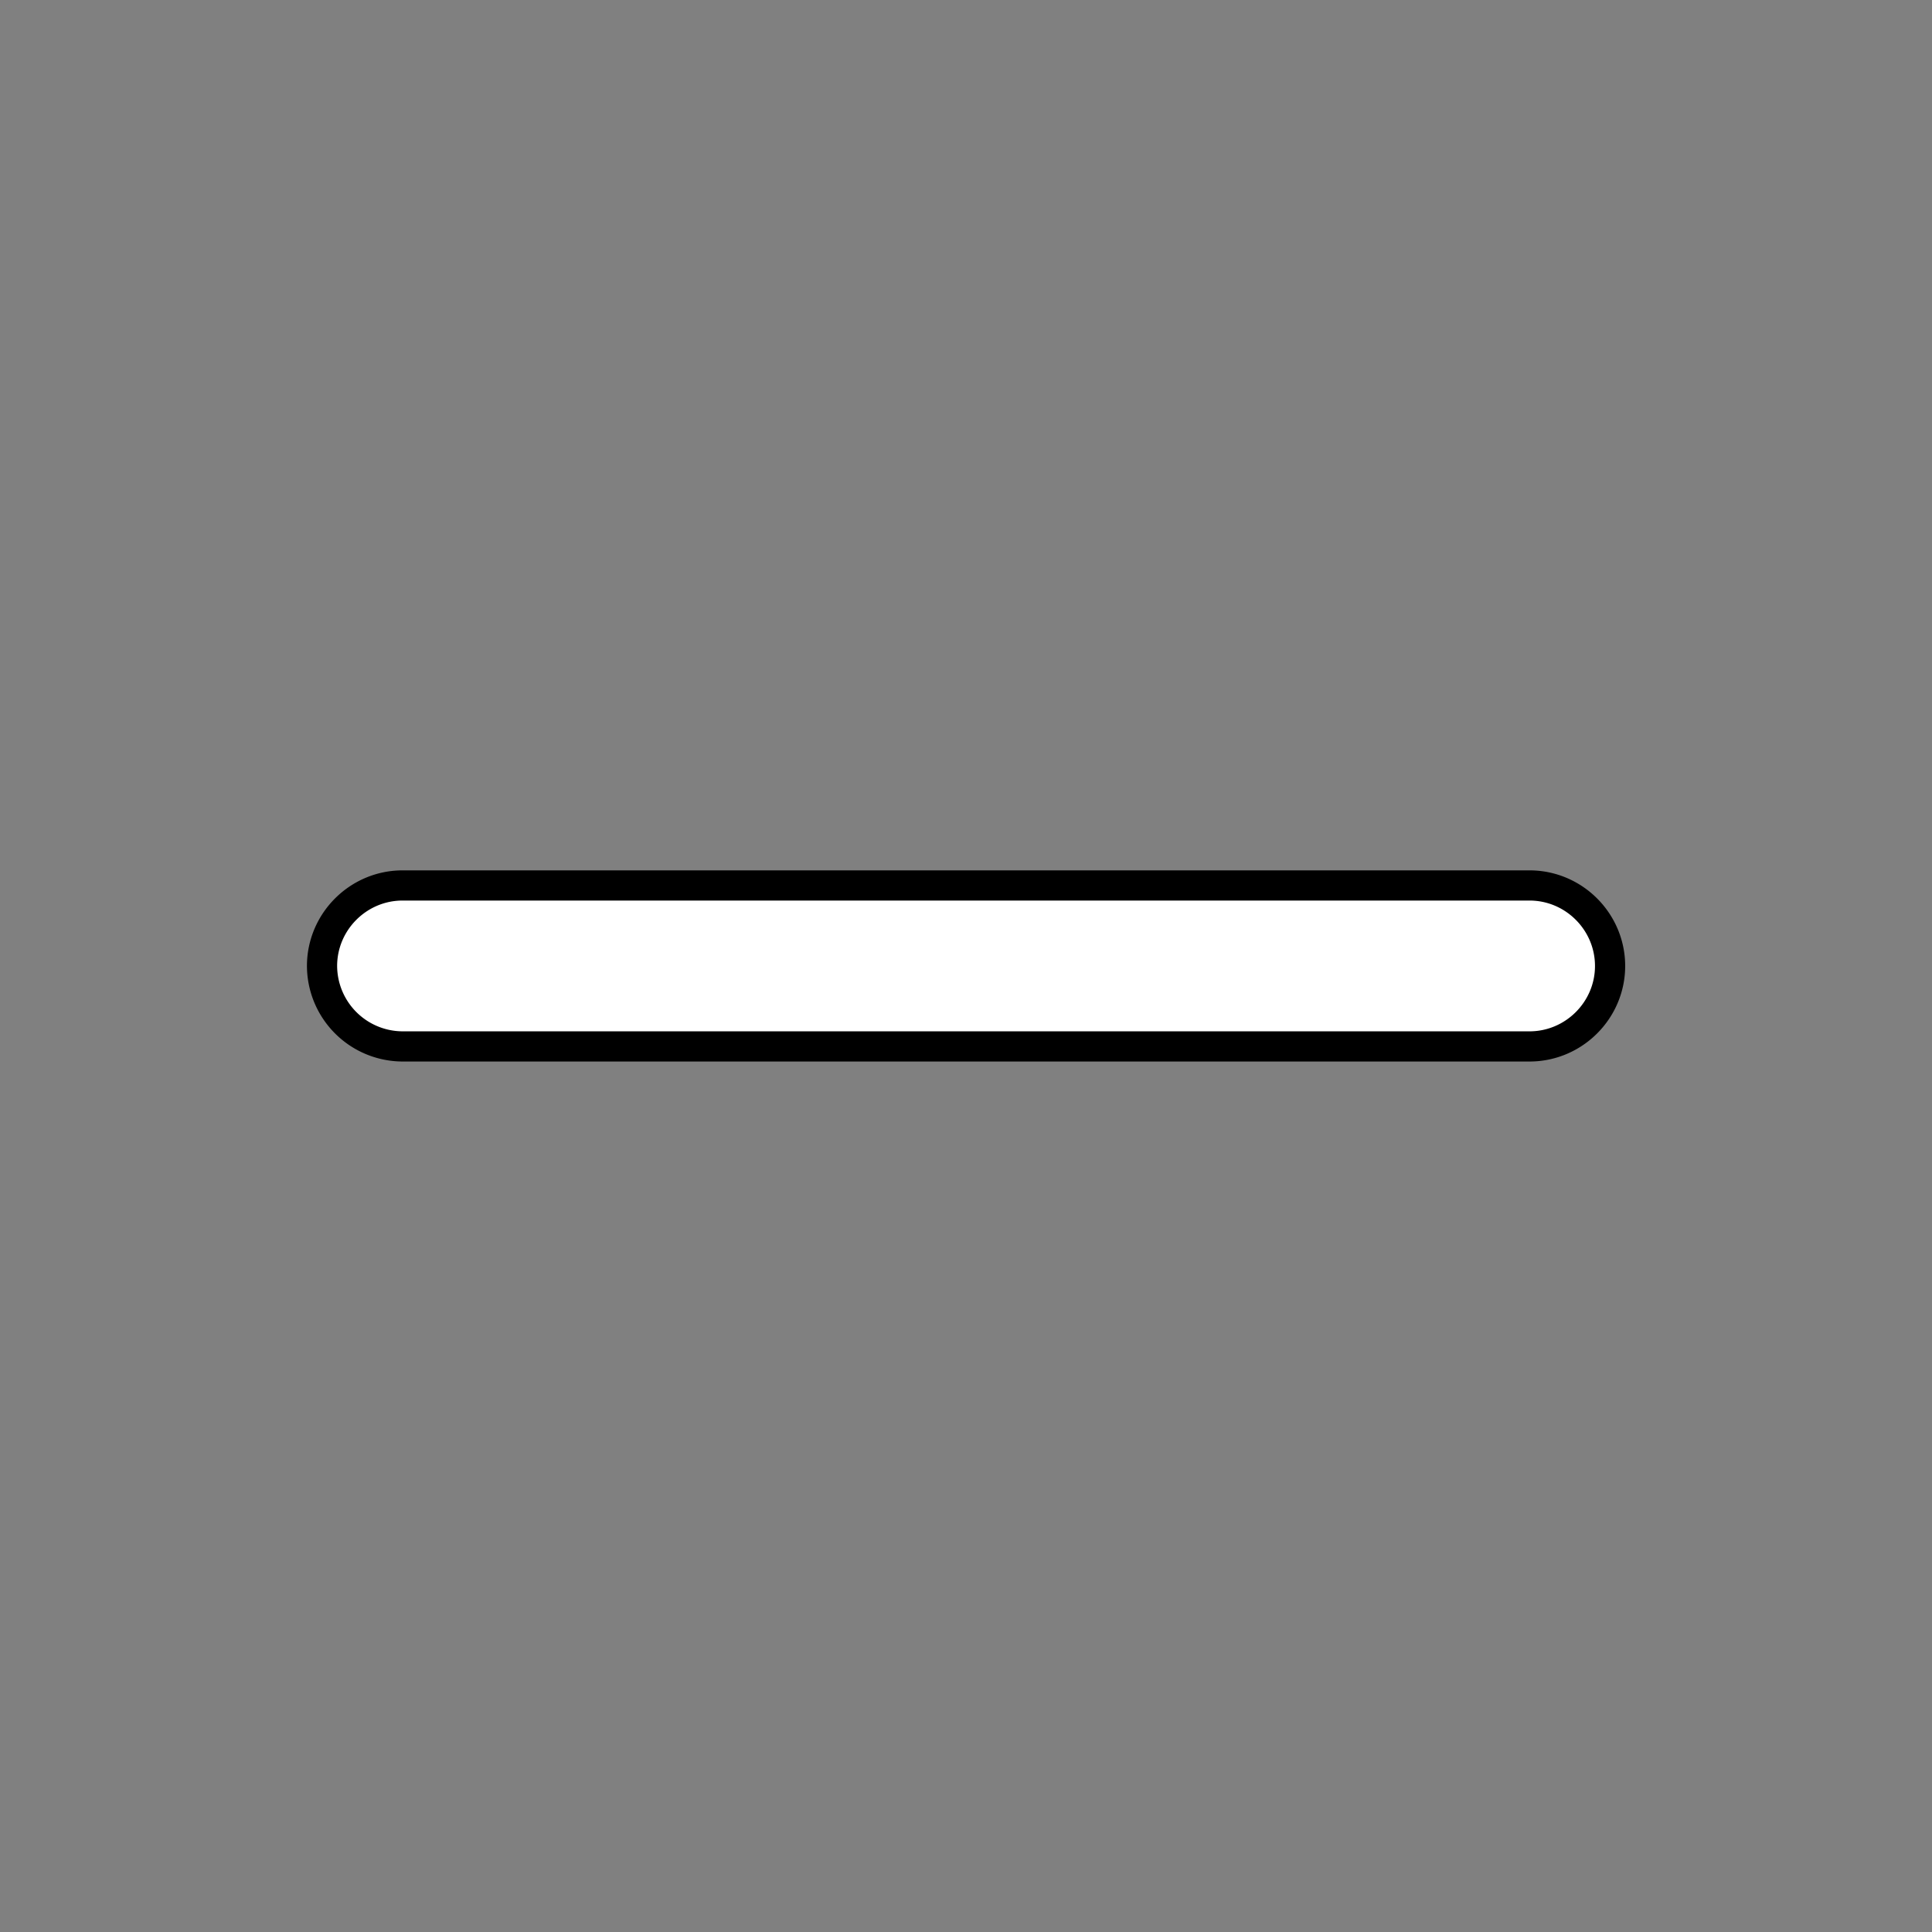 <svg xmlns="http://www.w3.org/2000/svg" width="100%" height="100%" fill="white" stroke="black" stroke-width=".25" class="s-icon s-icon-icon-minus" viewBox="0 0 16 16">
  <rect x="0" y="0" width="16" height="16" fill="#808080" stroke="none"/>
  <path fill-rule="evenodd" d="M2.667 8c0-.367.3-.667.667-.667h9.333c.367 0 .667.3.667.667 0 .366-.3.666-.667.666H3.334A.669.669 0 0 1 2.667 8Z"/>
</svg>